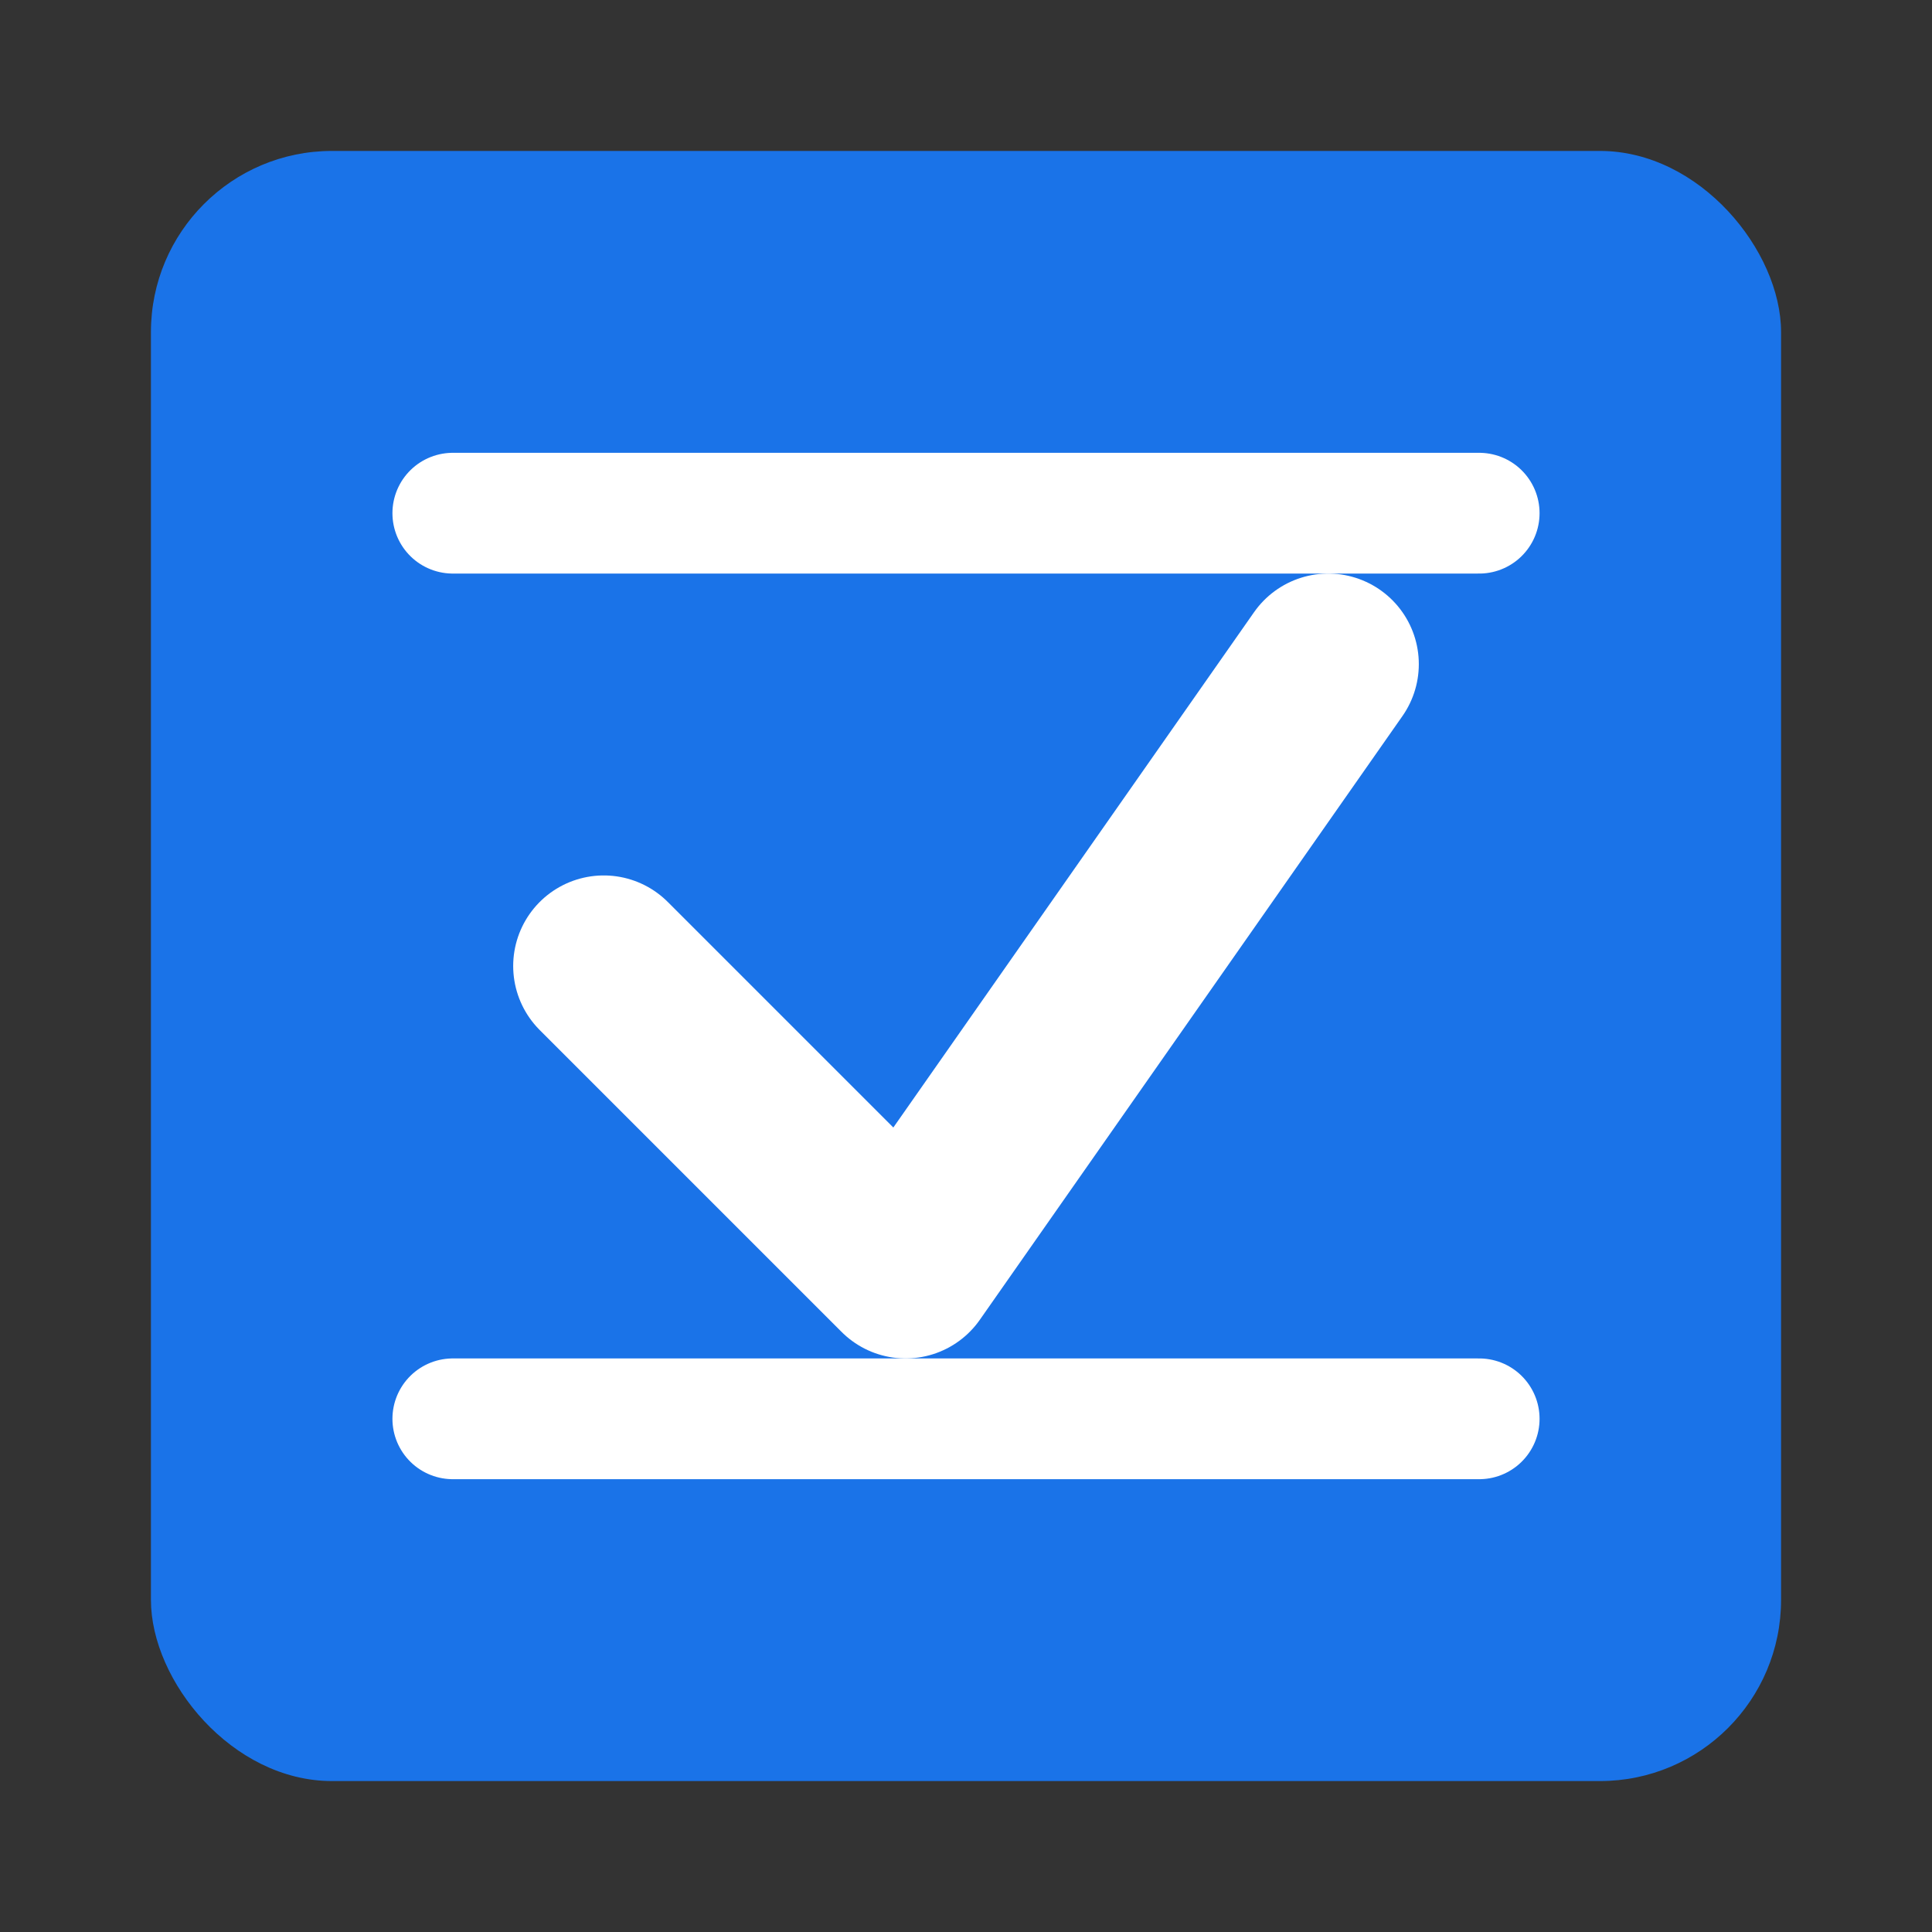 <?xml version="1.0" encoding="UTF-8"?>
<svg width="128" height="128" viewBox="0 0 128 128" xmlns="http://www.w3.org/2000/svg">
  <rect x="0" y="0" width="128" height="128" fill="#333333" stroke="none"/>
  <rect x="10" y="10" width="108" height="108" rx="12" fill="#1a73e8"/>
  <path d="M40 64 L60 84 L88 44" stroke="white" stroke-width="12" fill="none" stroke-linecap="round" stroke-linejoin="round"/>
  <path d="M30 94 L98 94" stroke="white" stroke-width="8" fill="none" stroke-linecap="round"/>
  <path d="M30 34 L98 34" stroke="white" stroke-width="8" fill="none" stroke-linecap="round"/>
</svg> 